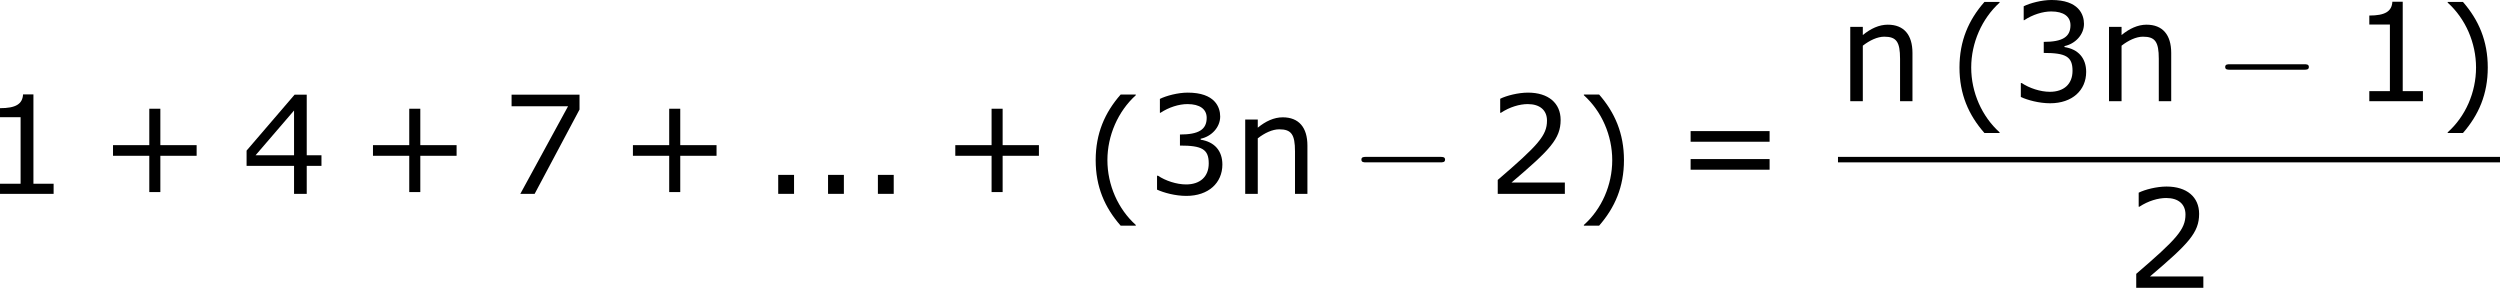 <?xml version='1.0' encoding='UTF-8'?>
<!-- Generated by CodeCogs with dvisvgm 3.2.2 -->
<svg version='1.1' xmlns='http://www.w3.org/2000/svg' xmlns:xlink='http://www.w3.org/1999/xlink' width='246.652pt' height='28.392pt' viewBox='-.246 -.228 246.652 28.392'>
<defs>
<path id='g0-0' d='M7.878-2.75C8.082-2.75 8.297-2.75 8.297-2.989S8.082-3.228 7.878-3.228H1.411C1.207-3.228 .992-3.228 .992-2.989S1.207-2.75 1.411-2.75H7.878Z'/>
<path id='g2-40' d='M4.55 2.394V2.334C3.001 .941 2.072-1.155 2.072-3.323C2.072-5.479 3.001-7.587 4.55-8.992V-9.052H3.228C1.846-7.48 1.048-5.657 1.048-3.323S1.846 .822 3.228 2.394H4.55Z'/>
<path id='g2-41' d='M4.359-3.323C4.359-5.657 3.561-7.48 2.192-9.052H.858V-8.992C2.418-7.587 3.335-5.479 3.335-3.323C3.335-1.155 2.418 .941 .858 2.334V2.394H2.192C3.561 .822 4.359-.989 4.359-3.323Z'/>
<path id='g2-43' d='M8.528-3.323V-4.252H5.36V-7.432H4.395V-4.252H1.227V-3.323H4.395V-.155H5.36V-3.323H8.528Z'/>
<path id='g2-46' d='M2.859 0V-1.656H1.477V0H2.859Z'/>
<path id='g2-49' d='M6.301 0V-.881H4.538V-8.683H3.633C3.585-7.837 2.99-7.48 1.62-7.48V-6.694H3.418V-.881H1.62V0H6.301Z'/>
<path id='g2-50' d='M6.801 0V-.989H2.144C5.491-3.835 6.432-4.8 6.432-6.455C6.432-7.92 5.36-8.838 3.585-8.838C2.728-8.838 1.703-8.576 1.155-8.302V-7.075H1.215C1.989-7.587 2.859-7.837 3.561-7.837C4.621-7.837 5.241-7.301 5.241-6.396C5.241-5.098 4.478-4.252 .941-1.215V0H6.801Z'/>
<path id='g2-51' d='M6.682-2.561C6.682-3.752 6.003-4.538 4.788-4.728V-4.812C5.705-5.002 6.491-5.789 6.491-6.753C6.491-7.563 6.039-8.838 3.657-8.838C2.799-8.838 1.775-8.564 1.227-8.29V-7.075H1.274C2.013-7.563 2.894-7.837 3.633-7.837C4.717-7.837 5.312-7.396 5.312-6.634C5.312-5.61 4.609-5.181 2.978-5.181V-4.216C4.907-4.216 5.491-3.895 5.491-2.656C5.491-1.501 4.74-.822 3.514-.822C2.68-.822 1.715-1.143 1.06-1.584H.977V-.369C1.572-.095 2.573 .179 3.537 .179C5.467 .179 6.682-.953 6.682-2.561Z'/>
<path id='g2-52' d='M6.991-2.442V-3.371H5.705V-8.659H4.645L.453-3.776V-2.442H4.597V0H5.705V-2.442H6.991ZM4.597-3.371H1.239L4.597-7.277V-3.371Z'/>
<path id='g2-55' d='M6.825-7.361V-8.659H.893V-7.647H5.824L1.656 0H2.906L6.825-7.361Z'/>
<path id='g2-61' d='M8.325-4.55V-5.479H1.429V-4.55H8.325ZM8.325-2.108V-3.037H1.429V-2.108H8.325Z'/>
<path id='g2-110' d='M6.503 0V-4.216C6.503-5.8 5.753-6.682 4.347-6.682C3.585-6.682 2.847-6.336 2.168-5.777V-6.491H1.072V0H2.168V-4.848C2.763-5.312 3.442-5.634 4.038-5.634C5.098-5.634 5.419-5.193 5.419-3.704V0H6.503Z'/>
</defs>
<g id='page1' transform='matrix(1.13 0 0 1.13 -65.823 -61.058)'>
<use x='56.413' y='70.757' xlink:href='#g2-49'/>
<use x='66.673' y='70.757' xlink:href='#g2-43'/>
<use x='79.109' y='70.757' xlink:href='#g2-52'/>
<use x='89.37' y='70.757' xlink:href='#g2-43'/>
<use x='101.806' y='70.757' xlink:href='#g2-55'/>
<use x='112.066' y='70.757' xlink:href='#g2-43'/>
<use x='124.502' y='70.757' xlink:href='#g2-46'/>
<use x='128.853' y='70.757' xlink:href='#g2-46'/>
<use x='133.205' y='70.757' xlink:href='#g2-46'/>
<use x='140.213' y='70.757' xlink:href='#g2-43'/>
<use x='152.649' y='71.139' xlink:href='#g2-40'/>
<use x='158.077' y='70.757' xlink:href='#g2-51'/>
<use x='165.681' y='70.757' xlink:href='#g2-110'/>
<use x='175.905' y='70.757' xlink:href='#g0-0'/>
<use x='187.86' y='70.757' xlink:href='#g2-50'/>
<use x='195.463' y='71.139' xlink:href='#g2-41'/>
<use x='204.212' y='70.757' xlink:href='#g2-61'/>
<use x='218.508' y='62.669' xlink:href='#g2-110'/>
<use x='228.068' y='63.052' xlink:href='#g2-40'/>
<use x='233.495' y='62.669' xlink:href='#g2-51'/>
<use x='241.099' y='62.669' xlink:href='#g2-110'/>
<use x='251.323' y='62.669' xlink:href='#g0-0'/>
<use x='263.278' y='62.669' xlink:href='#g2-49'/>
<use x='270.882' y='63.052' xlink:href='#g2-41'/>
<rect x='218.508' y='67.529' height='.478' width='57.802'/>
<use x='243.607' y='78.957' xlink:href='#g2-50'/>
</g>
</svg>